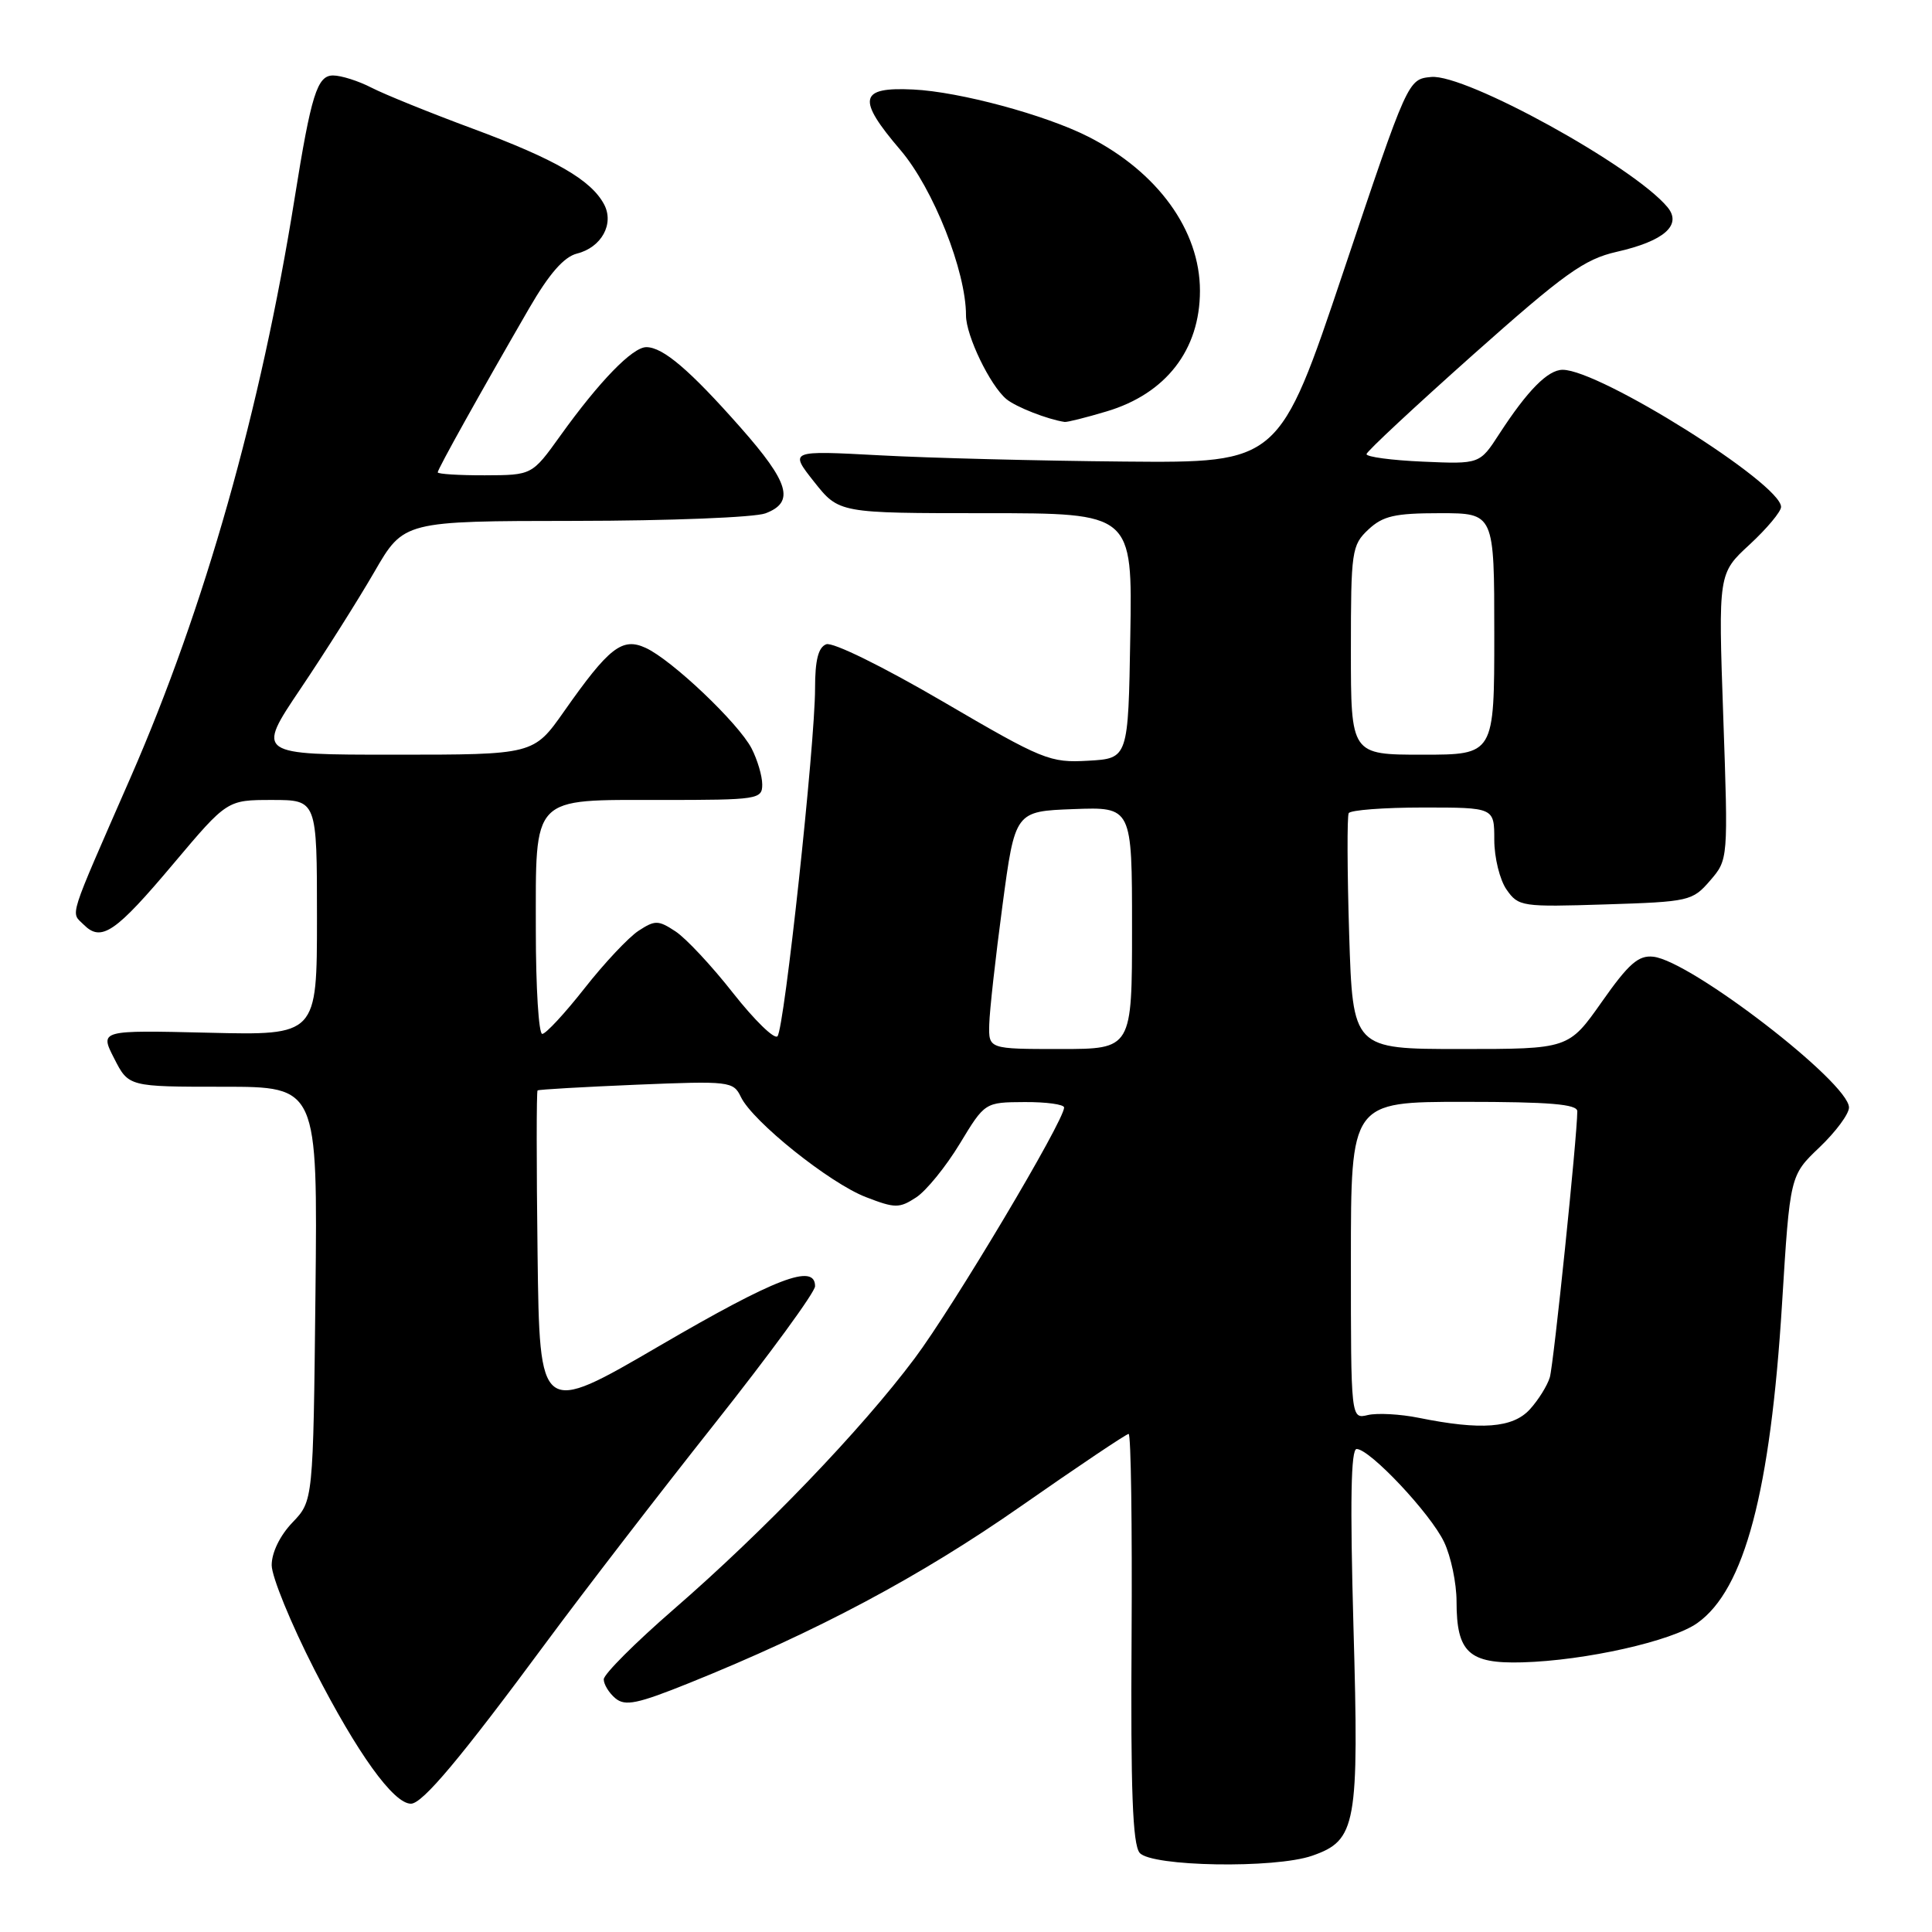 <?xml version="1.0" encoding="UTF-8" standalone="no"?>
<!DOCTYPE svg PUBLIC "-//W3C//DTD SVG 1.1//EN" "http://www.w3.org/Graphics/SVG/1.1/DTD/svg11.dtd" >
<svg xmlns="http://www.w3.org/2000/svg" xmlns:xlink="http://www.w3.org/1999/xlink" version="1.1" viewBox="0 0 256 256">
 <g >
 <path fill="currentColor"
d=" M 173.88 245.89 C 179.73 243.85 180.09 241.87 179.34 215.54 C 178.88 198.93 179.00 192.00 179.76 192.00 C 181.51 192.00 189.57 200.57 191.35 204.33 C 192.26 206.24 193.00 209.79 193.00 212.21 C 193.00 218.96 194.63 220.47 201.71 220.27 C 210.06 220.04 221.54 217.46 224.91 215.06 C 231.16 210.62 234.59 197.65 236.13 172.75 C 237.18 155.75 237.18 155.75 241.09 152.03 C 243.24 149.98 245.00 147.61 245.00 146.75 C 245.00 143.46 224.04 127.31 219.07 126.77 C 217.11 126.55 215.81 127.68 212.25 132.75 C 207.85 139.00 207.85 139.00 193.55 139.00 C 179.25 139.00 179.25 139.00 178.77 123.75 C 178.51 115.36 178.49 108.16 178.71 107.75 C 178.93 107.34 183.37 107.00 188.56 107.00 C 198.00 107.00 198.00 107.00 198.00 111.28 C 198.00 113.63 198.73 116.60 199.63 117.88 C 201.20 120.13 201.66 120.19 212.72 119.84 C 223.84 119.49 224.26 119.39 226.60 116.68 C 229.00 113.89 229.00 113.89 228.34 94.94 C 227.68 75.98 227.68 75.98 231.84 72.15 C 234.13 70.03 236.00 67.79 236.00 67.17 C 236.00 64.08 211.98 49.00 207.06 49.00 C 205.10 49.00 202.40 51.74 198.66 57.50 C 196.07 61.50 196.07 61.50 188.54 61.17 C 184.39 60.99 181.03 60.54 181.07 60.17 C 181.11 59.80 187.47 53.88 195.19 47.00 C 207.32 36.21 209.92 34.35 214.21 33.37 C 220.50 31.95 222.92 29.82 220.95 27.45 C 216.46 22.03 194.16 9.75 189.63 10.20 C 186.56 10.50 186.56 10.50 178.03 35.92 C 169.50 61.34 169.50 61.34 149.00 61.16 C 137.72 61.06 123.12 60.69 116.54 60.33 C 104.59 59.69 104.59 59.69 107.88 63.85 C 111.17 68.00 111.17 68.00 130.61 68.00 C 150.05 68.00 150.05 68.00 149.77 84.25 C 149.50 100.50 149.50 100.50 144.19 100.80 C 139.12 101.09 138.22 100.73 124.92 92.95 C 116.99 88.32 110.33 85.04 109.48 85.37 C 108.43 85.77 108.00 87.47 108.00 91.21 C 108.00 98.59 103.93 136.33 103.02 137.31 C 102.61 137.76 99.97 135.18 97.14 131.59 C 94.32 127.99 90.88 124.31 89.50 123.41 C 87.22 121.91 86.79 121.91 84.60 123.34 C 83.28 124.21 80.06 127.63 77.45 130.96 C 74.84 134.28 72.32 137.00 71.85 137.00 C 71.38 137.00 71.00 130.85 71.00 123.33 C 71.00 105.23 70.26 106.00 87.65 106.00 C 100.44 106.00 101.00 105.91 101.00 103.95 C 101.00 102.82 100.36 100.67 99.59 99.17 C 97.85 95.82 89.00 87.41 85.54 85.84 C 82.44 84.42 80.69 85.79 74.75 94.25 C 70.71 100.00 70.71 100.00 52.33 100.00 C 33.94 100.00 33.94 100.00 39.83 91.25 C 43.07 86.44 47.47 79.47 49.61 75.77 C 53.50 69.04 53.50 69.04 76.18 69.02 C 88.66 69.01 100.02 68.56 101.43 68.02 C 105.34 66.54 104.59 63.97 98.12 56.64 C 91.40 49.03 87.85 46.00 85.64 46.00 C 83.81 46.00 79.43 50.51 74.25 57.73 C 70.50 62.96 70.50 62.96 64.25 62.98 C 60.81 62.99 58.00 62.81 58.00 62.59 C 58.00 62.15 63.66 52.01 70.11 40.86 C 72.77 36.27 74.72 34.04 76.45 33.60 C 79.70 32.79 81.42 29.66 80.04 27.07 C 78.31 23.84 73.58 21.11 62.73 17.08 C 57.03 14.97 50.96 12.51 49.23 11.62 C 47.51 10.73 45.21 10.00 44.13 10.00 C 42.03 10.00 41.23 12.56 39.04 26.27 C 34.56 54.28 27.13 80.53 17.31 103.00 C 8.88 122.28 9.35 120.78 11.10 122.53 C 13.43 124.86 15.29 123.59 23.02 114.40 C 30.10 106.00 30.10 106.00 36.05 106.00 C 42.00 106.00 42.00 106.00 42.00 121.59 C 42.00 137.19 42.00 137.19 27.61 136.84 C 13.21 136.50 13.21 136.50 15.13 140.25 C 17.04 144.00 17.04 144.00 29.57 144.00 C 42.09 144.00 42.09 144.00 41.80 171.44 C 41.50 198.87 41.50 198.87 38.75 201.74 C 37.10 203.46 36.00 205.72 36.00 207.39 C 36.00 208.91 38.55 215.14 41.66 221.23 C 47.35 232.34 52.14 239.00 54.45 239.00 C 55.98 239.00 61.00 233.02 72.47 217.50 C 77.35 210.90 87.34 197.93 94.67 188.68 C 102.00 179.43 108.00 171.22 108.00 170.43 C 108.00 167.35 102.79 169.35 87.44 178.30 C 71.50 187.60 71.50 187.60 71.23 166.15 C 71.08 154.36 71.08 144.61 71.23 144.49 C 71.38 144.36 77.27 144.03 84.32 143.73 C 96.70 143.22 97.17 143.28 98.17 145.35 C 99.71 148.59 109.93 156.77 114.73 158.62 C 118.61 160.12 119.16 160.12 121.40 158.66 C 122.74 157.78 125.34 154.58 127.17 151.56 C 130.50 146.06 130.50 146.06 135.75 146.03 C 138.64 146.01 141.00 146.34 141.00 146.75 C 141.00 148.52 126.33 173.14 121.19 180.00 C 114.13 189.44 101.23 202.87 89.25 213.26 C 84.16 217.68 80.00 221.84 80.00 222.52 C 80.00 223.20 80.70 224.33 81.55 225.04 C 82.84 226.11 84.47 225.77 91.30 223.02 C 108.25 216.19 121.92 208.91 135.25 199.60 C 142.81 194.32 149.25 190.00 149.55 190.00 C 149.86 190.00 150.03 202.15 149.94 217.01 C 149.81 237.23 150.08 244.39 151.01 245.51 C 152.53 247.34 168.94 247.62 173.88 245.89 Z  M 146.61 54.52 C 154.49 52.18 159.00 46.36 159.00 38.53 C 159.00 30.52 153.40 22.79 144.22 18.12 C 138.54 15.23 127.14 12.15 121.00 11.86 C 113.83 11.51 113.50 13.08 119.32 19.89 C 123.66 24.98 128.01 35.95 128.00 41.79 C 128.00 44.47 131.19 51.09 133.36 52.89 C 134.62 53.93 138.80 55.57 141.07 55.91 C 141.38 55.96 143.87 55.34 146.61 54.52 Z  M 188.00 187.87 C 185.53 187.37 182.49 187.21 181.25 187.50 C 179.00 188.04 179.00 188.04 179.00 167.02 C 179.00 146.00 179.00 146.00 194.00 146.00 C 205.34 146.00 209.00 146.31 209.00 147.25 C 208.99 150.58 205.87 180.75 205.36 182.50 C 205.03 183.60 203.84 185.51 202.71 186.75 C 200.45 189.22 196.25 189.54 188.00 187.87 Z  M 131.08 135.75 C 131.12 133.96 131.91 126.88 132.83 120.00 C 134.50 107.50 134.50 107.50 142.25 107.21 C 150.00 106.92 150.00 106.92 150.00 122.96 C 150.00 139.00 150.00 139.00 140.50 139.00 C 131.00 139.00 131.00 139.00 131.08 135.75 Z  M 179.00 86.17 C 179.00 73.02 179.11 72.24 181.31 70.17 C 183.25 68.36 184.81 68.00 190.81 68.00 C 198.00 68.00 198.00 68.00 198.00 84.00 C 198.00 100.00 198.00 100.00 188.50 100.00 C 179.00 100.00 179.00 100.00 179.00 86.17 Z "/>
</g>
</svg>